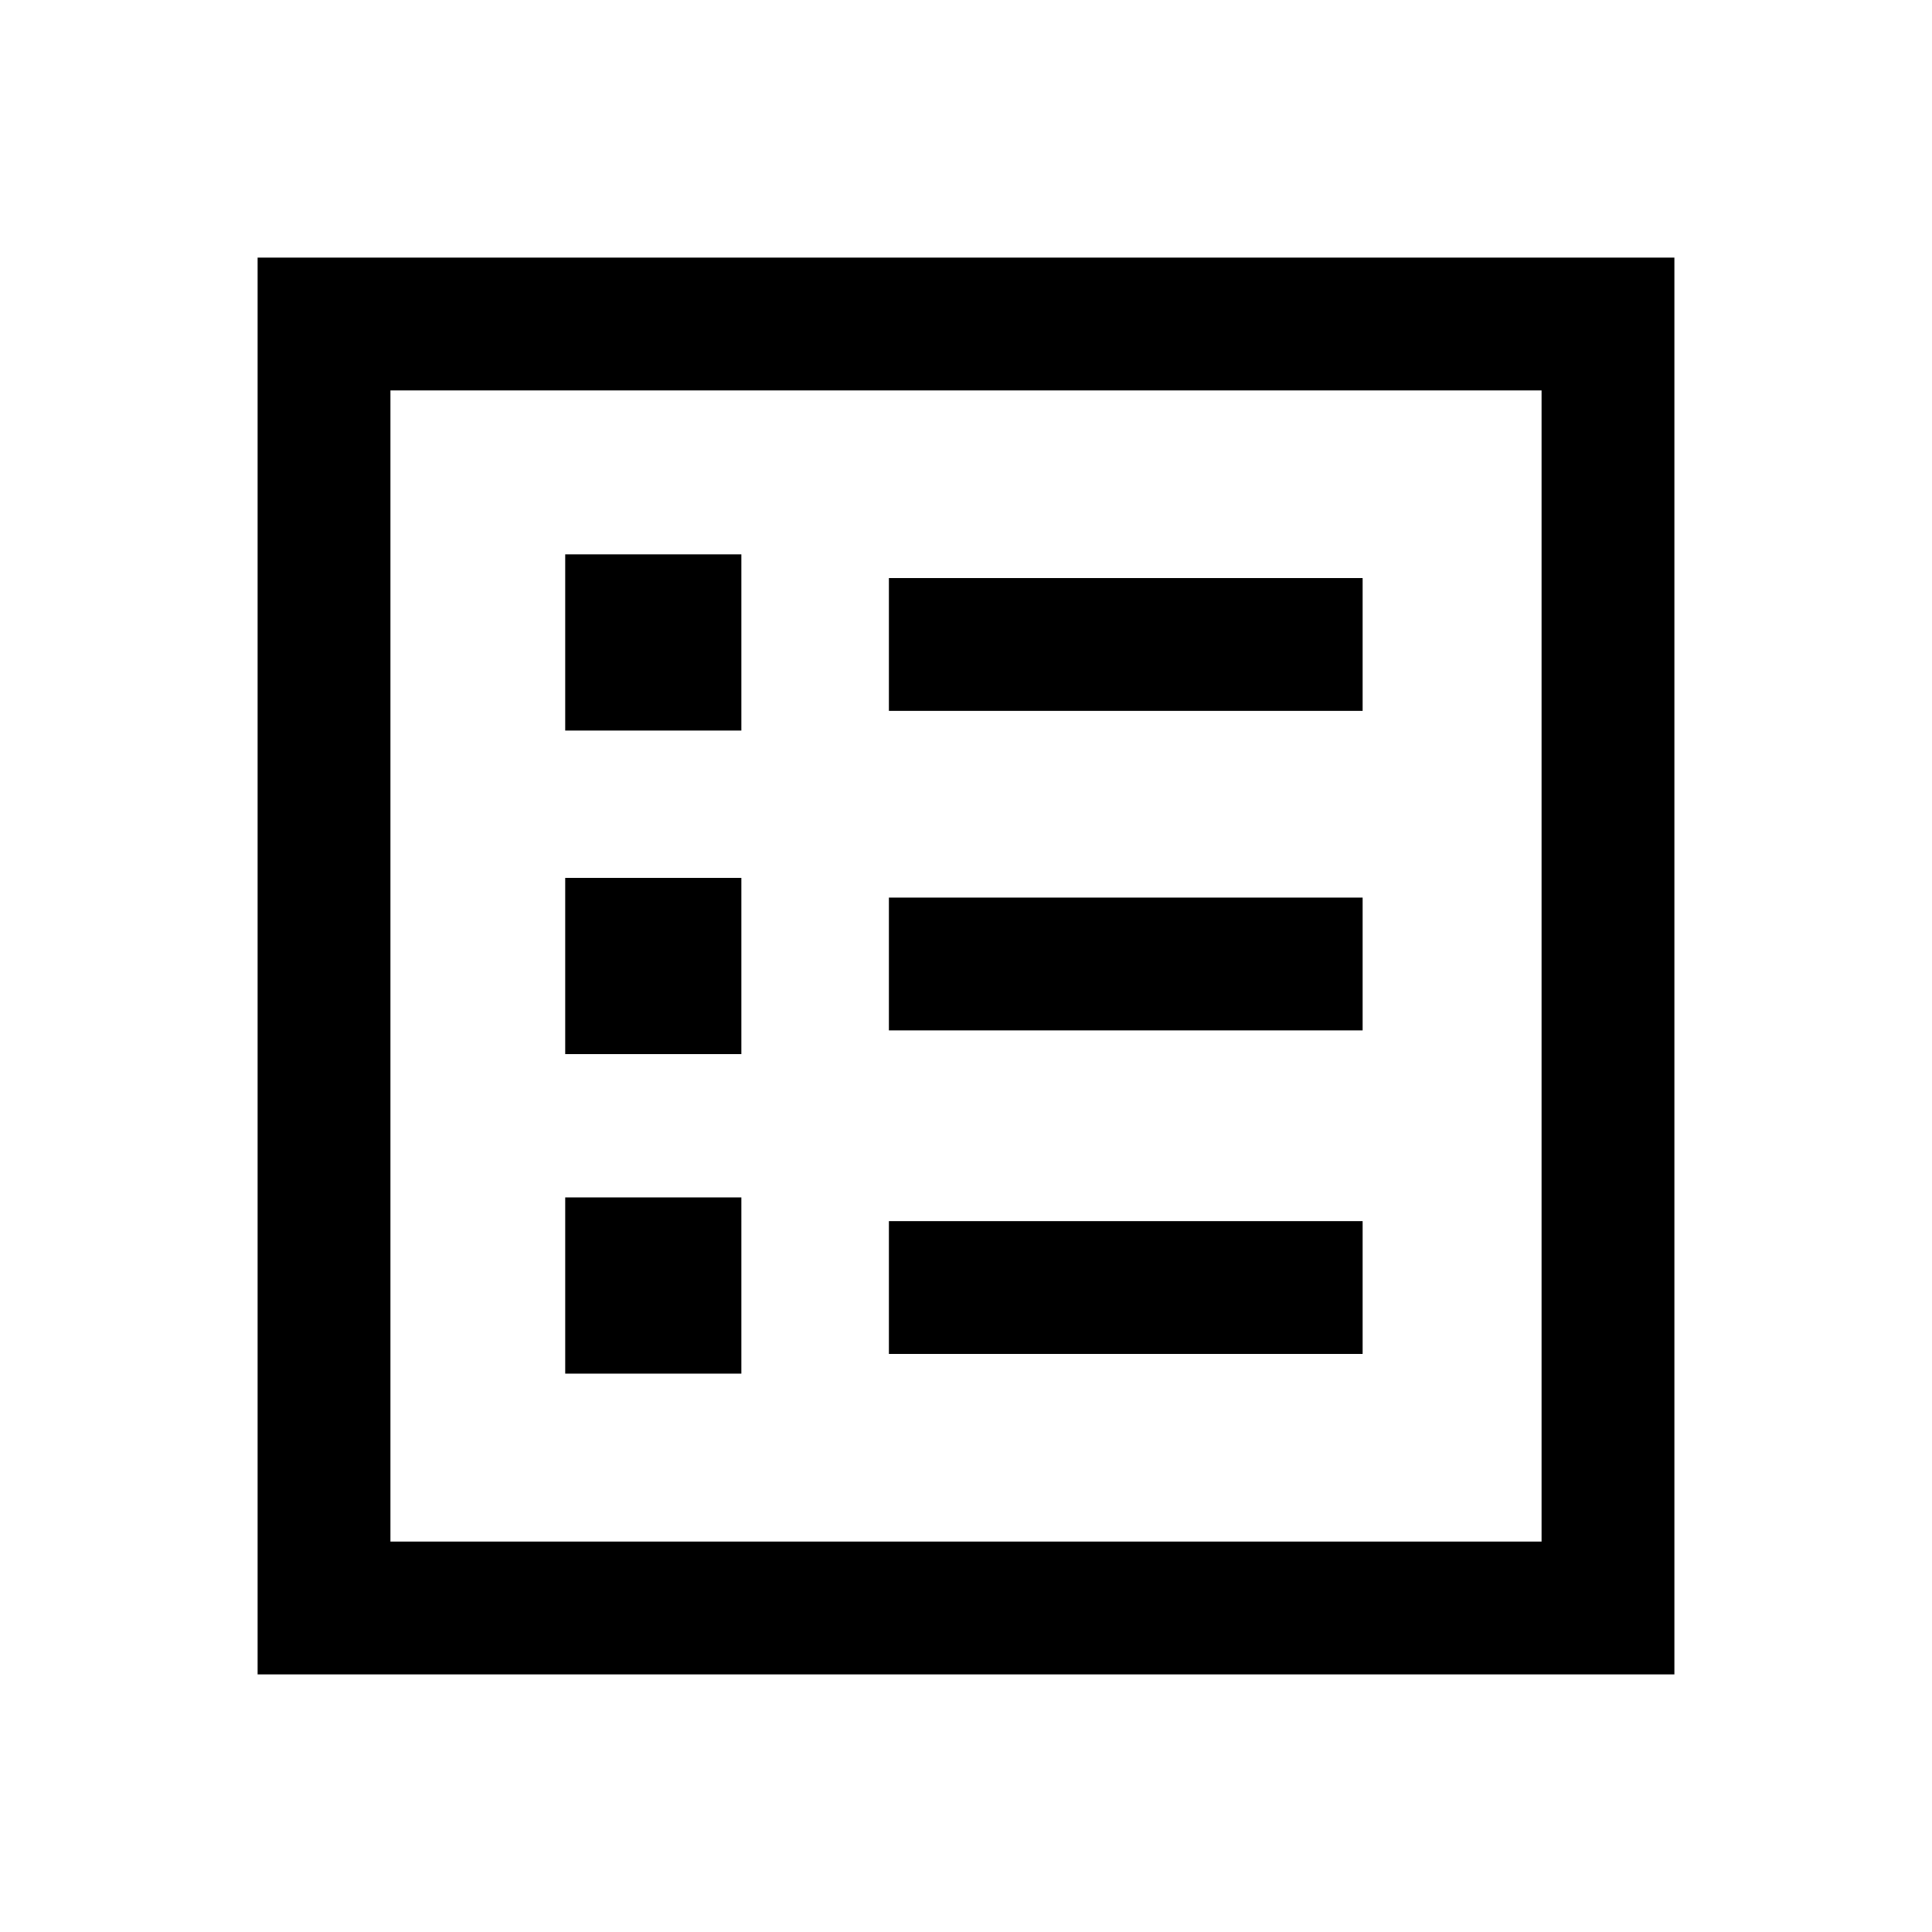 <svg xmlns="http://www.w3.org/2000/svg" height="24" viewBox="0 -960 960 960" width="24"><path d="M280.85-277.46h87.53V-365h-87.53v87.54Zm0-158.77h87.53v-87.54h-87.53v87.54Zm0-160.77h87.53v-87.54h-87.53V-597Zm160.84 309.77h235.39v-66H441.69v66Zm0-160.77h235.39v-66H441.69v66Zm0-158.77h235.39v-66H441.69v66ZM128-128v-704h704v704H128Zm66-66h572v-572H194v572Zm0 0v-572 572Z"/></svg>